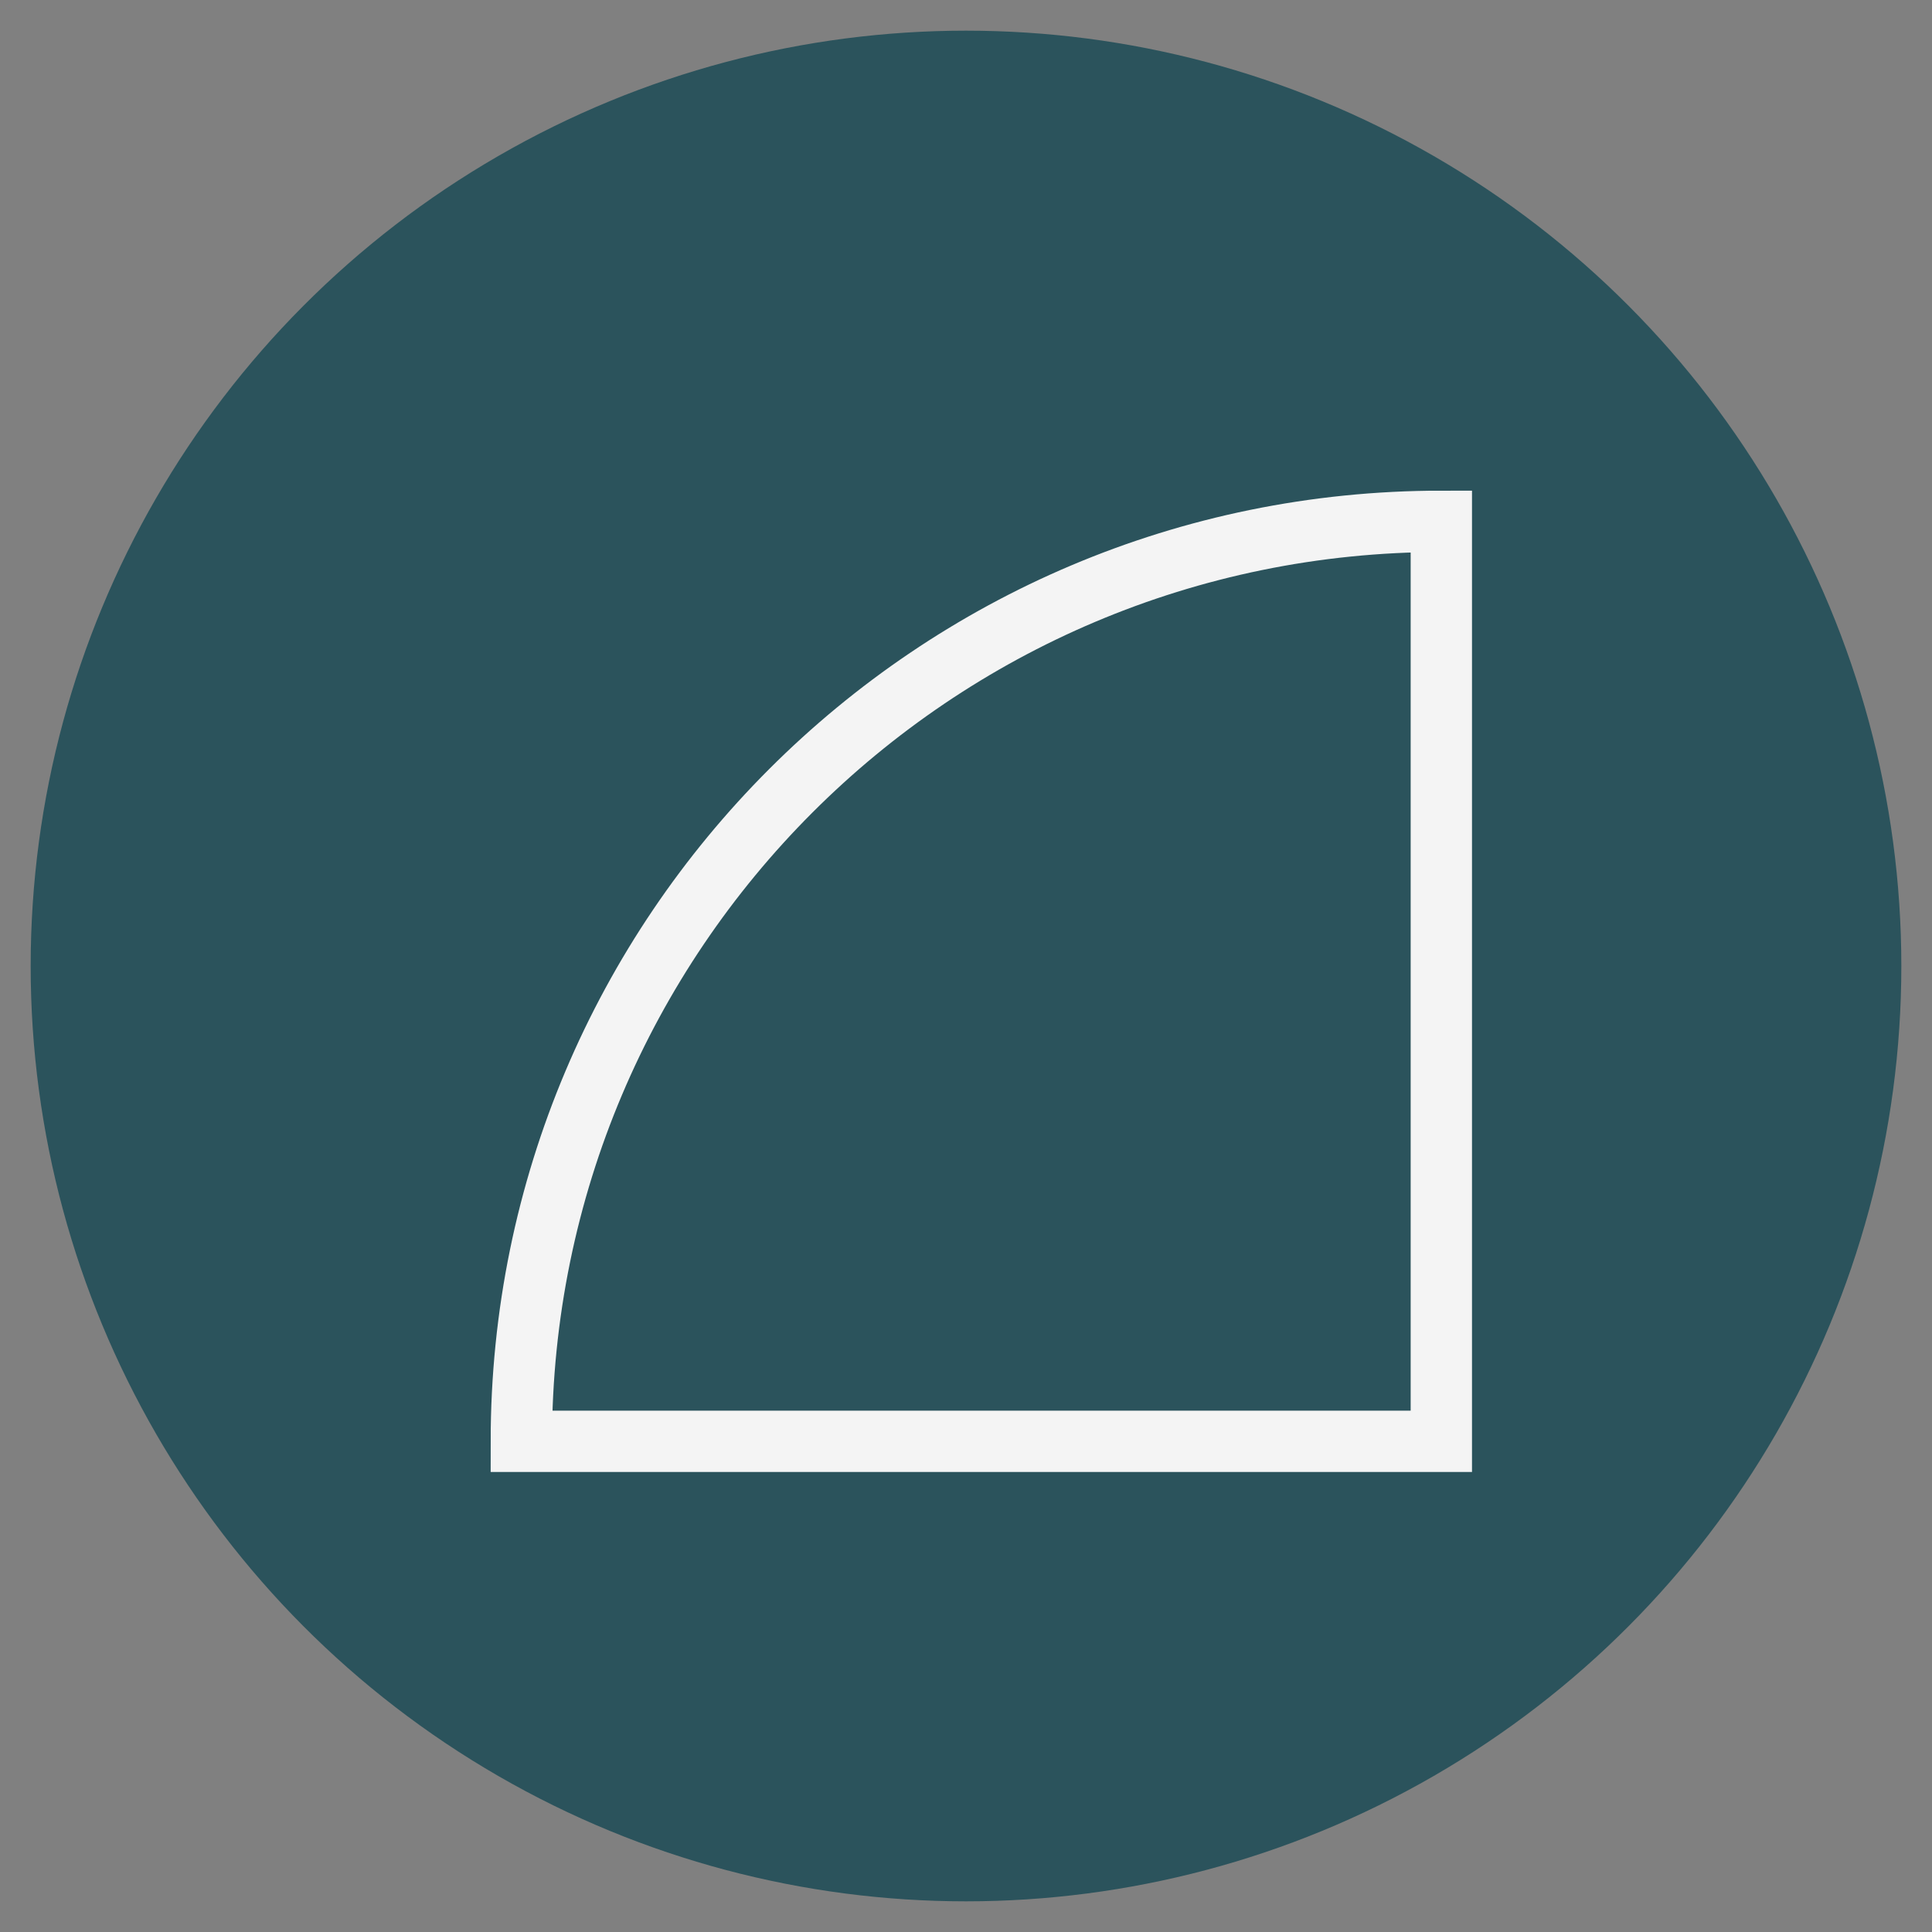 <?xml version="1.0" encoding="utf-8"?>
<!-- Generator: Adobe Illustrator 16.0.0, SVG Export Plug-In . SVG Version: 6.00 Build 0)  -->
<!DOCTYPE svg PUBLIC "-//W3C//DTD SVG 1.1//EN" "http://www.w3.org/Graphics/SVG/1.1/DTD/svg11.dtd">
<svg version="1.1" id="圖層_2" xmlns="http://www.w3.org/2000/svg" xmlns:xlink="http://www.w3.org/1999/xlink" x="0px" y="0px"
	 width="63px" height="63px" viewBox="0 0 63 63" enable-background="new 0 0 63 63" xml:space="preserve">
<rect x="0" y="0" width="63" height="63" fill="#808080" stroke="none"/>
<g id="橢圓_4_2_">
	<g>
		<circle fill="#2B535C" cx="31.5" cy="31.5" r="30.5"/>
	</g>
</g>
<g id="橢圓_5_2_">
	<g>
		<path fill="none" stroke="#F4F4F4" stroke-width="2" stroke-miterlimit="10" d="M17,47h30V17C30.432,17,17,30.432,17,47z"/>
	</g>
</g>
</svg>
